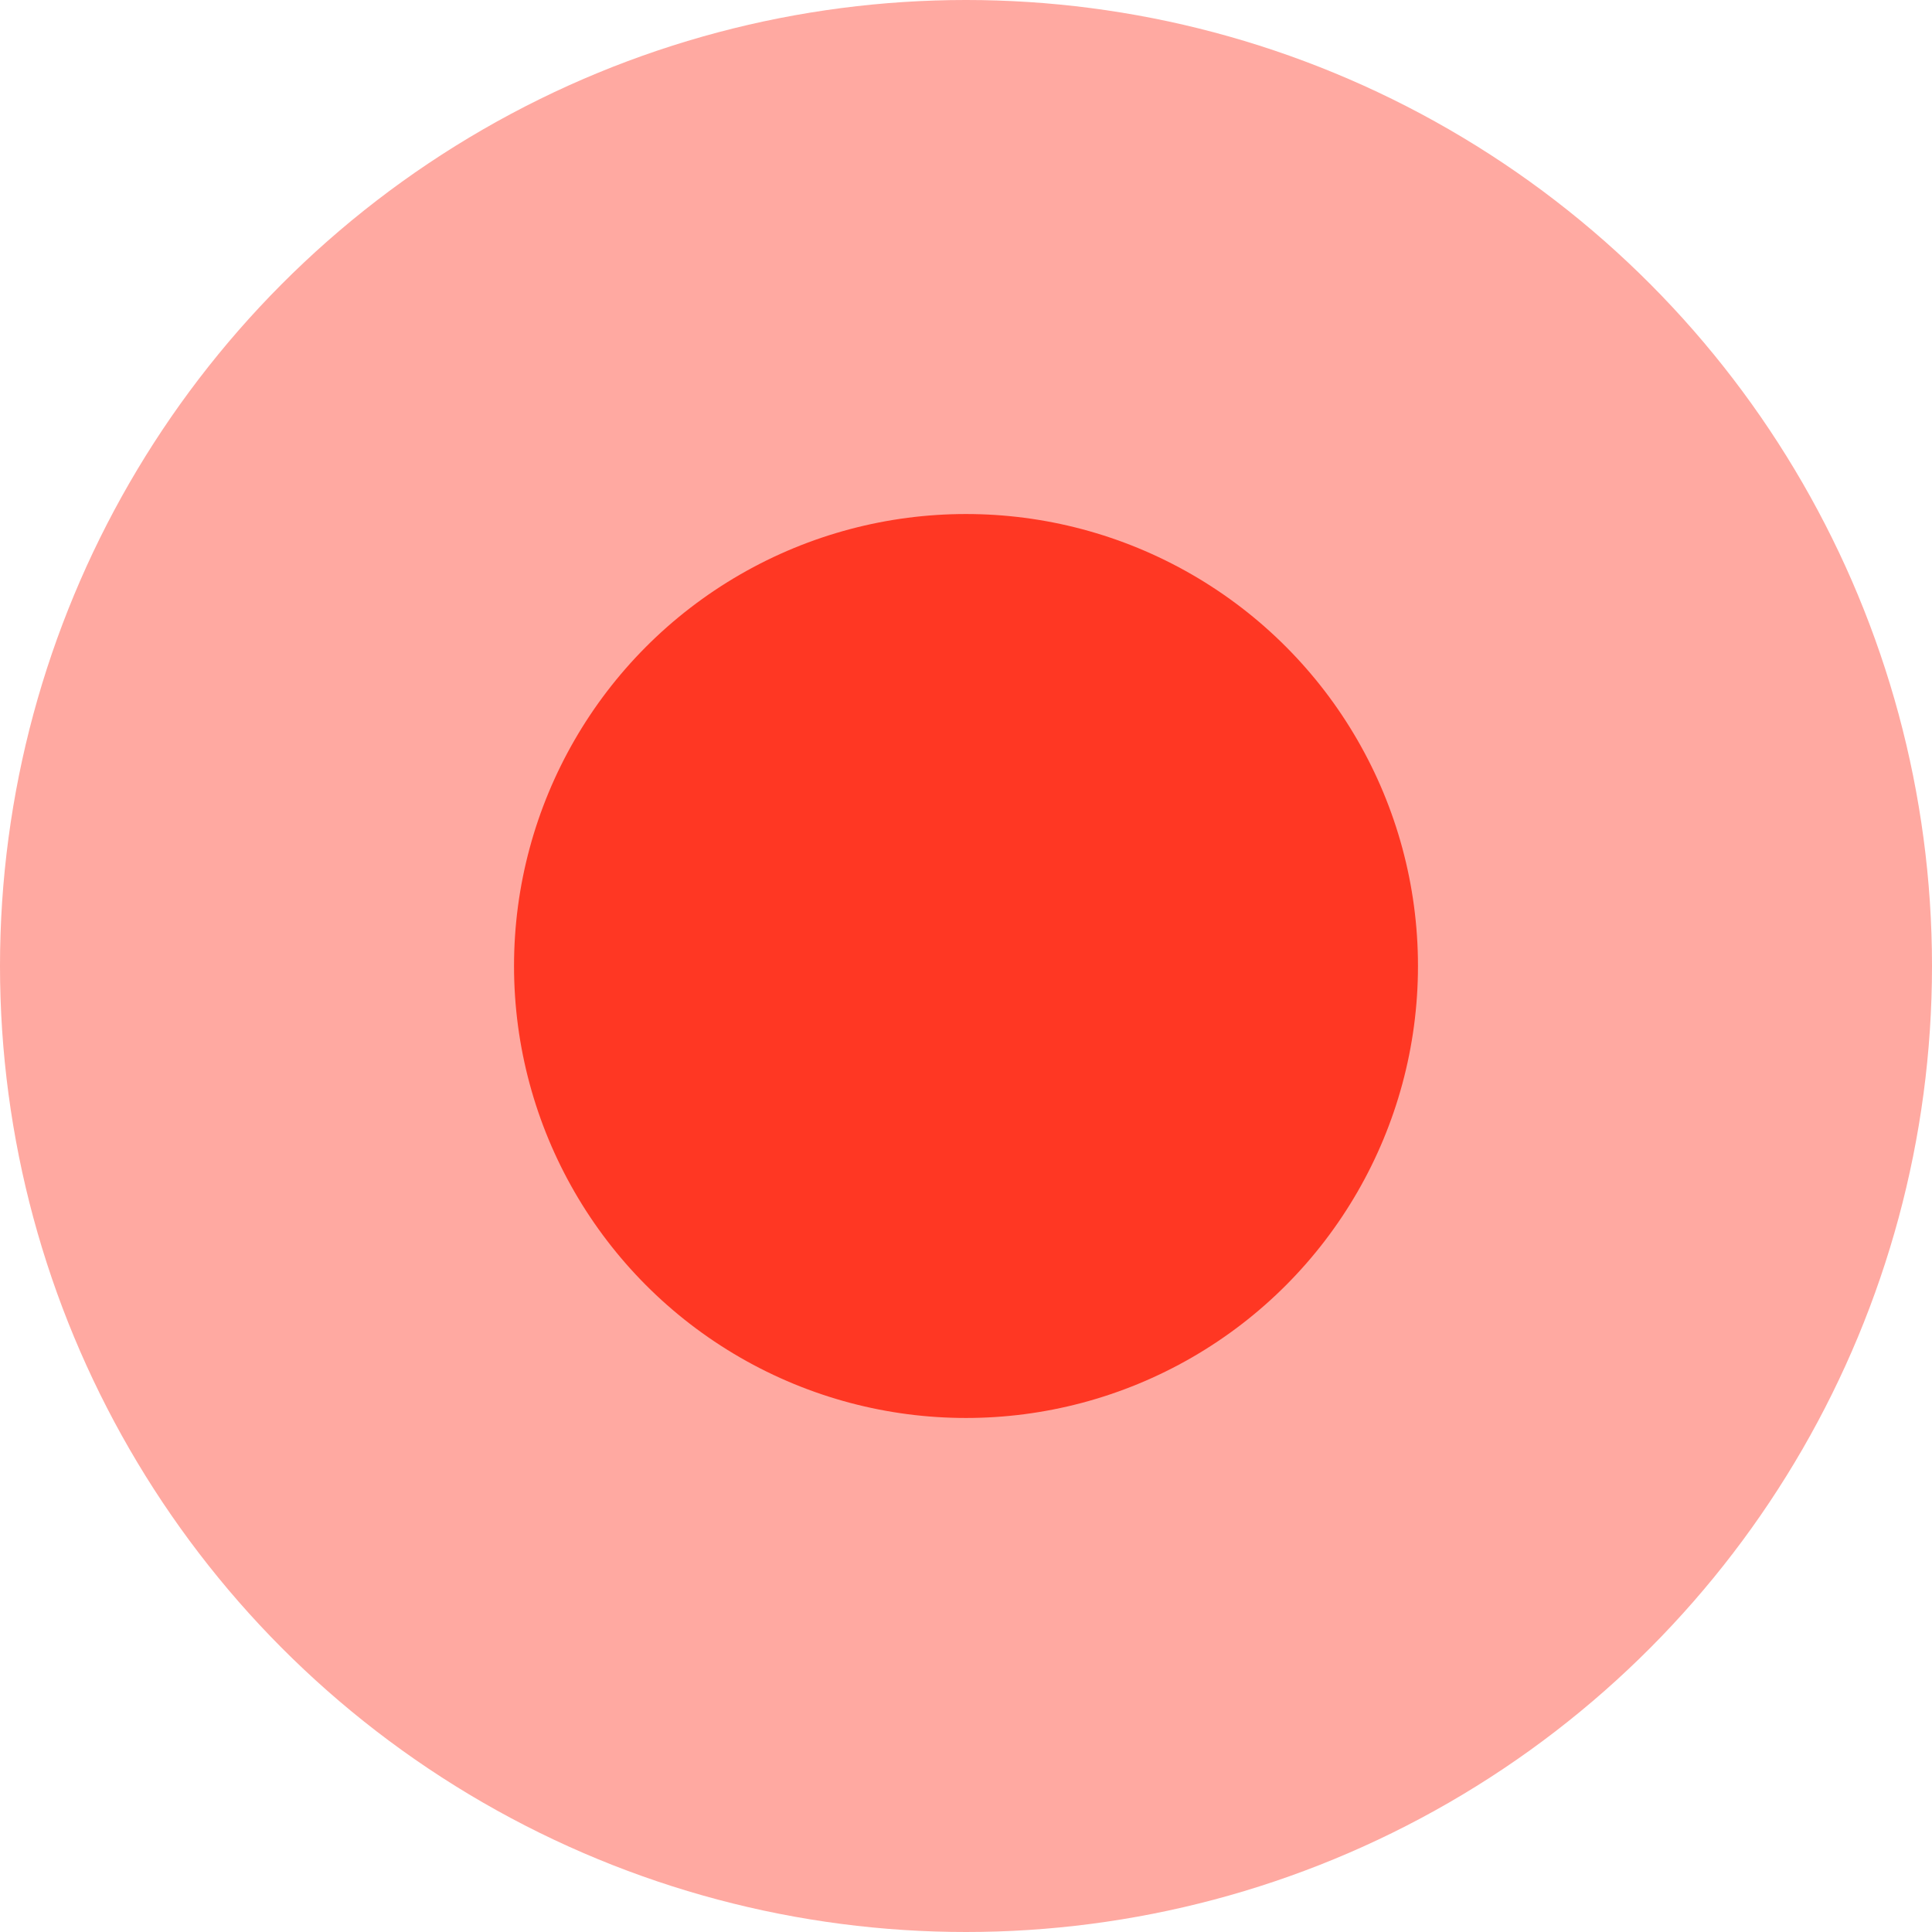 <svg id="组_8" data-name="组 8" xmlns="http://www.w3.org/2000/svg" width="35" height="35" viewBox="0 0 35 35">
<defs>
    <style>
      .cls-1, .cls-2 {
        fill: #ff1800;
      }

      .cls-1 {
        opacity: 0.37;
      }

      .cls-2 {
        opacity: 0.78;
      }
    </style>
  </defs>
  <circle id="椭圆_1_拷贝_9" data-name="椭圆 1 拷贝 9" class="cls-1" cx="17.5" cy="17.5" r="17.5"/>
  <circle id="椭圆_1_拷贝_9-2" data-name="椭圆 1 拷贝 9" class="cls-2" cx="17.5" cy="17.5" r="8.188"/>
</svg>
